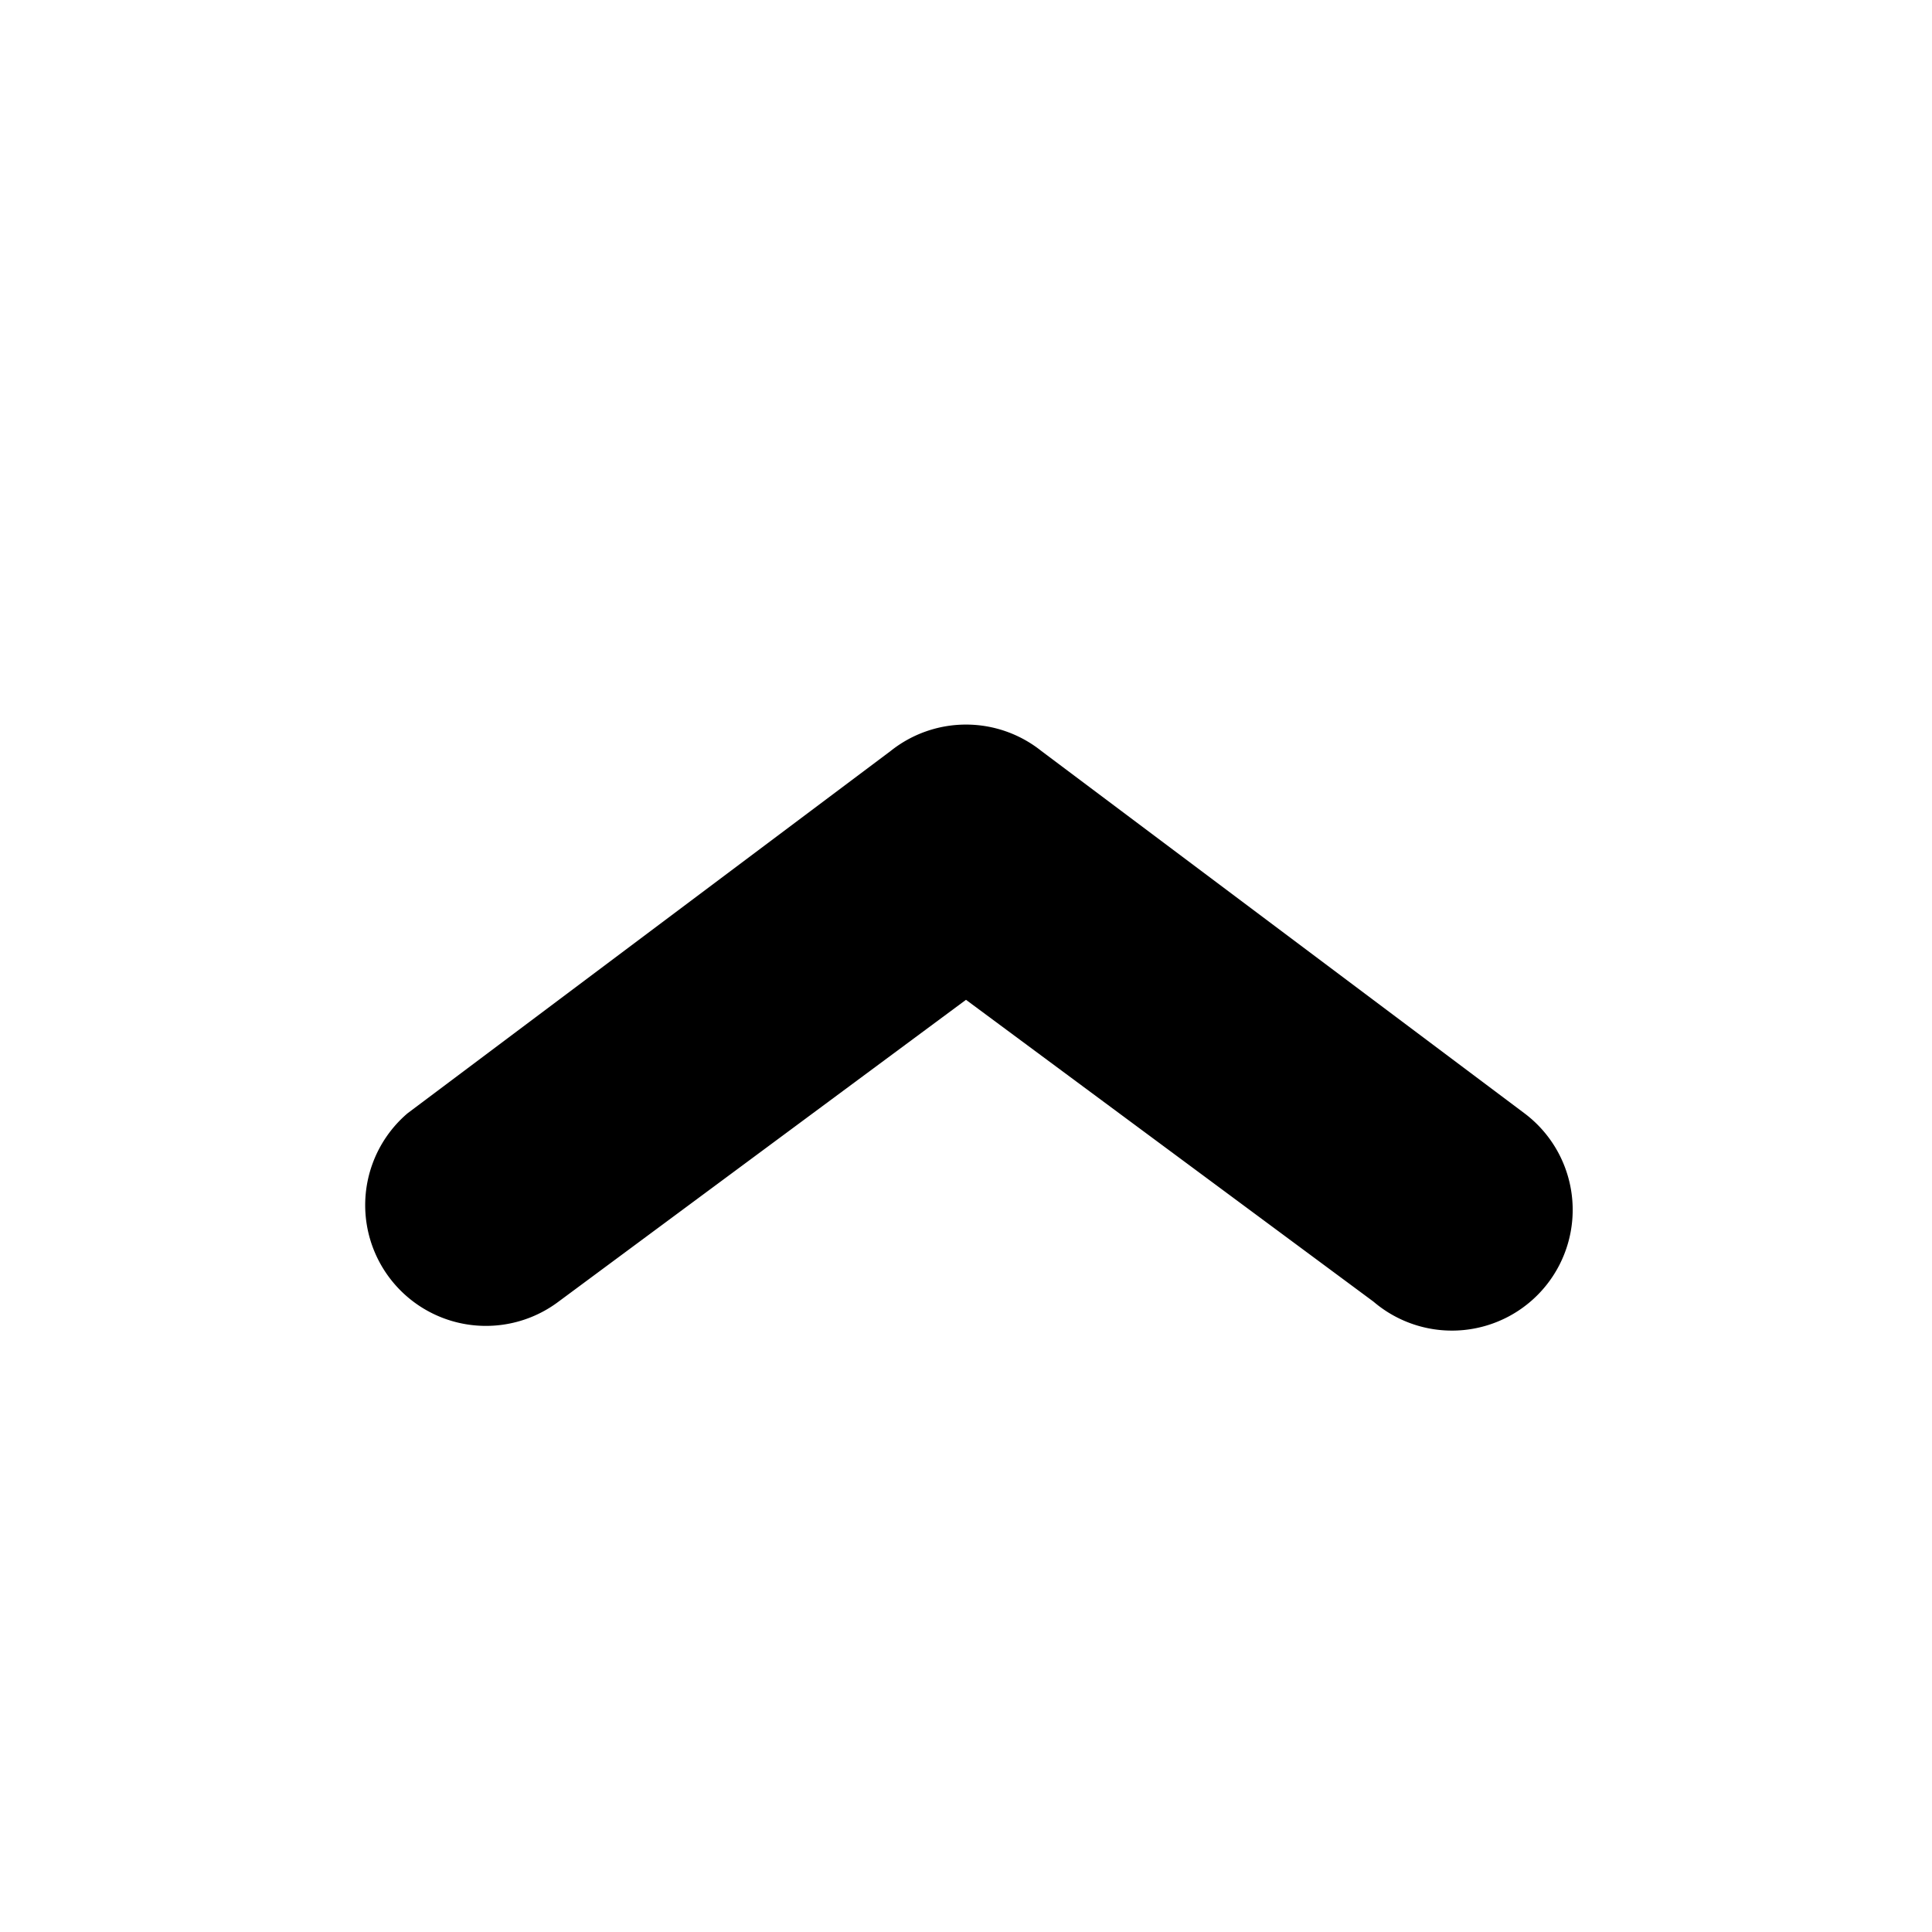 <svg width="16" height="16" viewBox="-3 -6 16 16" xmlns="http://www.w3.org/2000/svg">
  <path d="M1.625 4.78a1 1 0 0 1-1.25-1.56l4-3a1 1 0 0 1 1.25 0l4 3a1 1 0 1 1-1.25 1.56L5 2.28l-3.375 2.5Z"/>
</svg>

